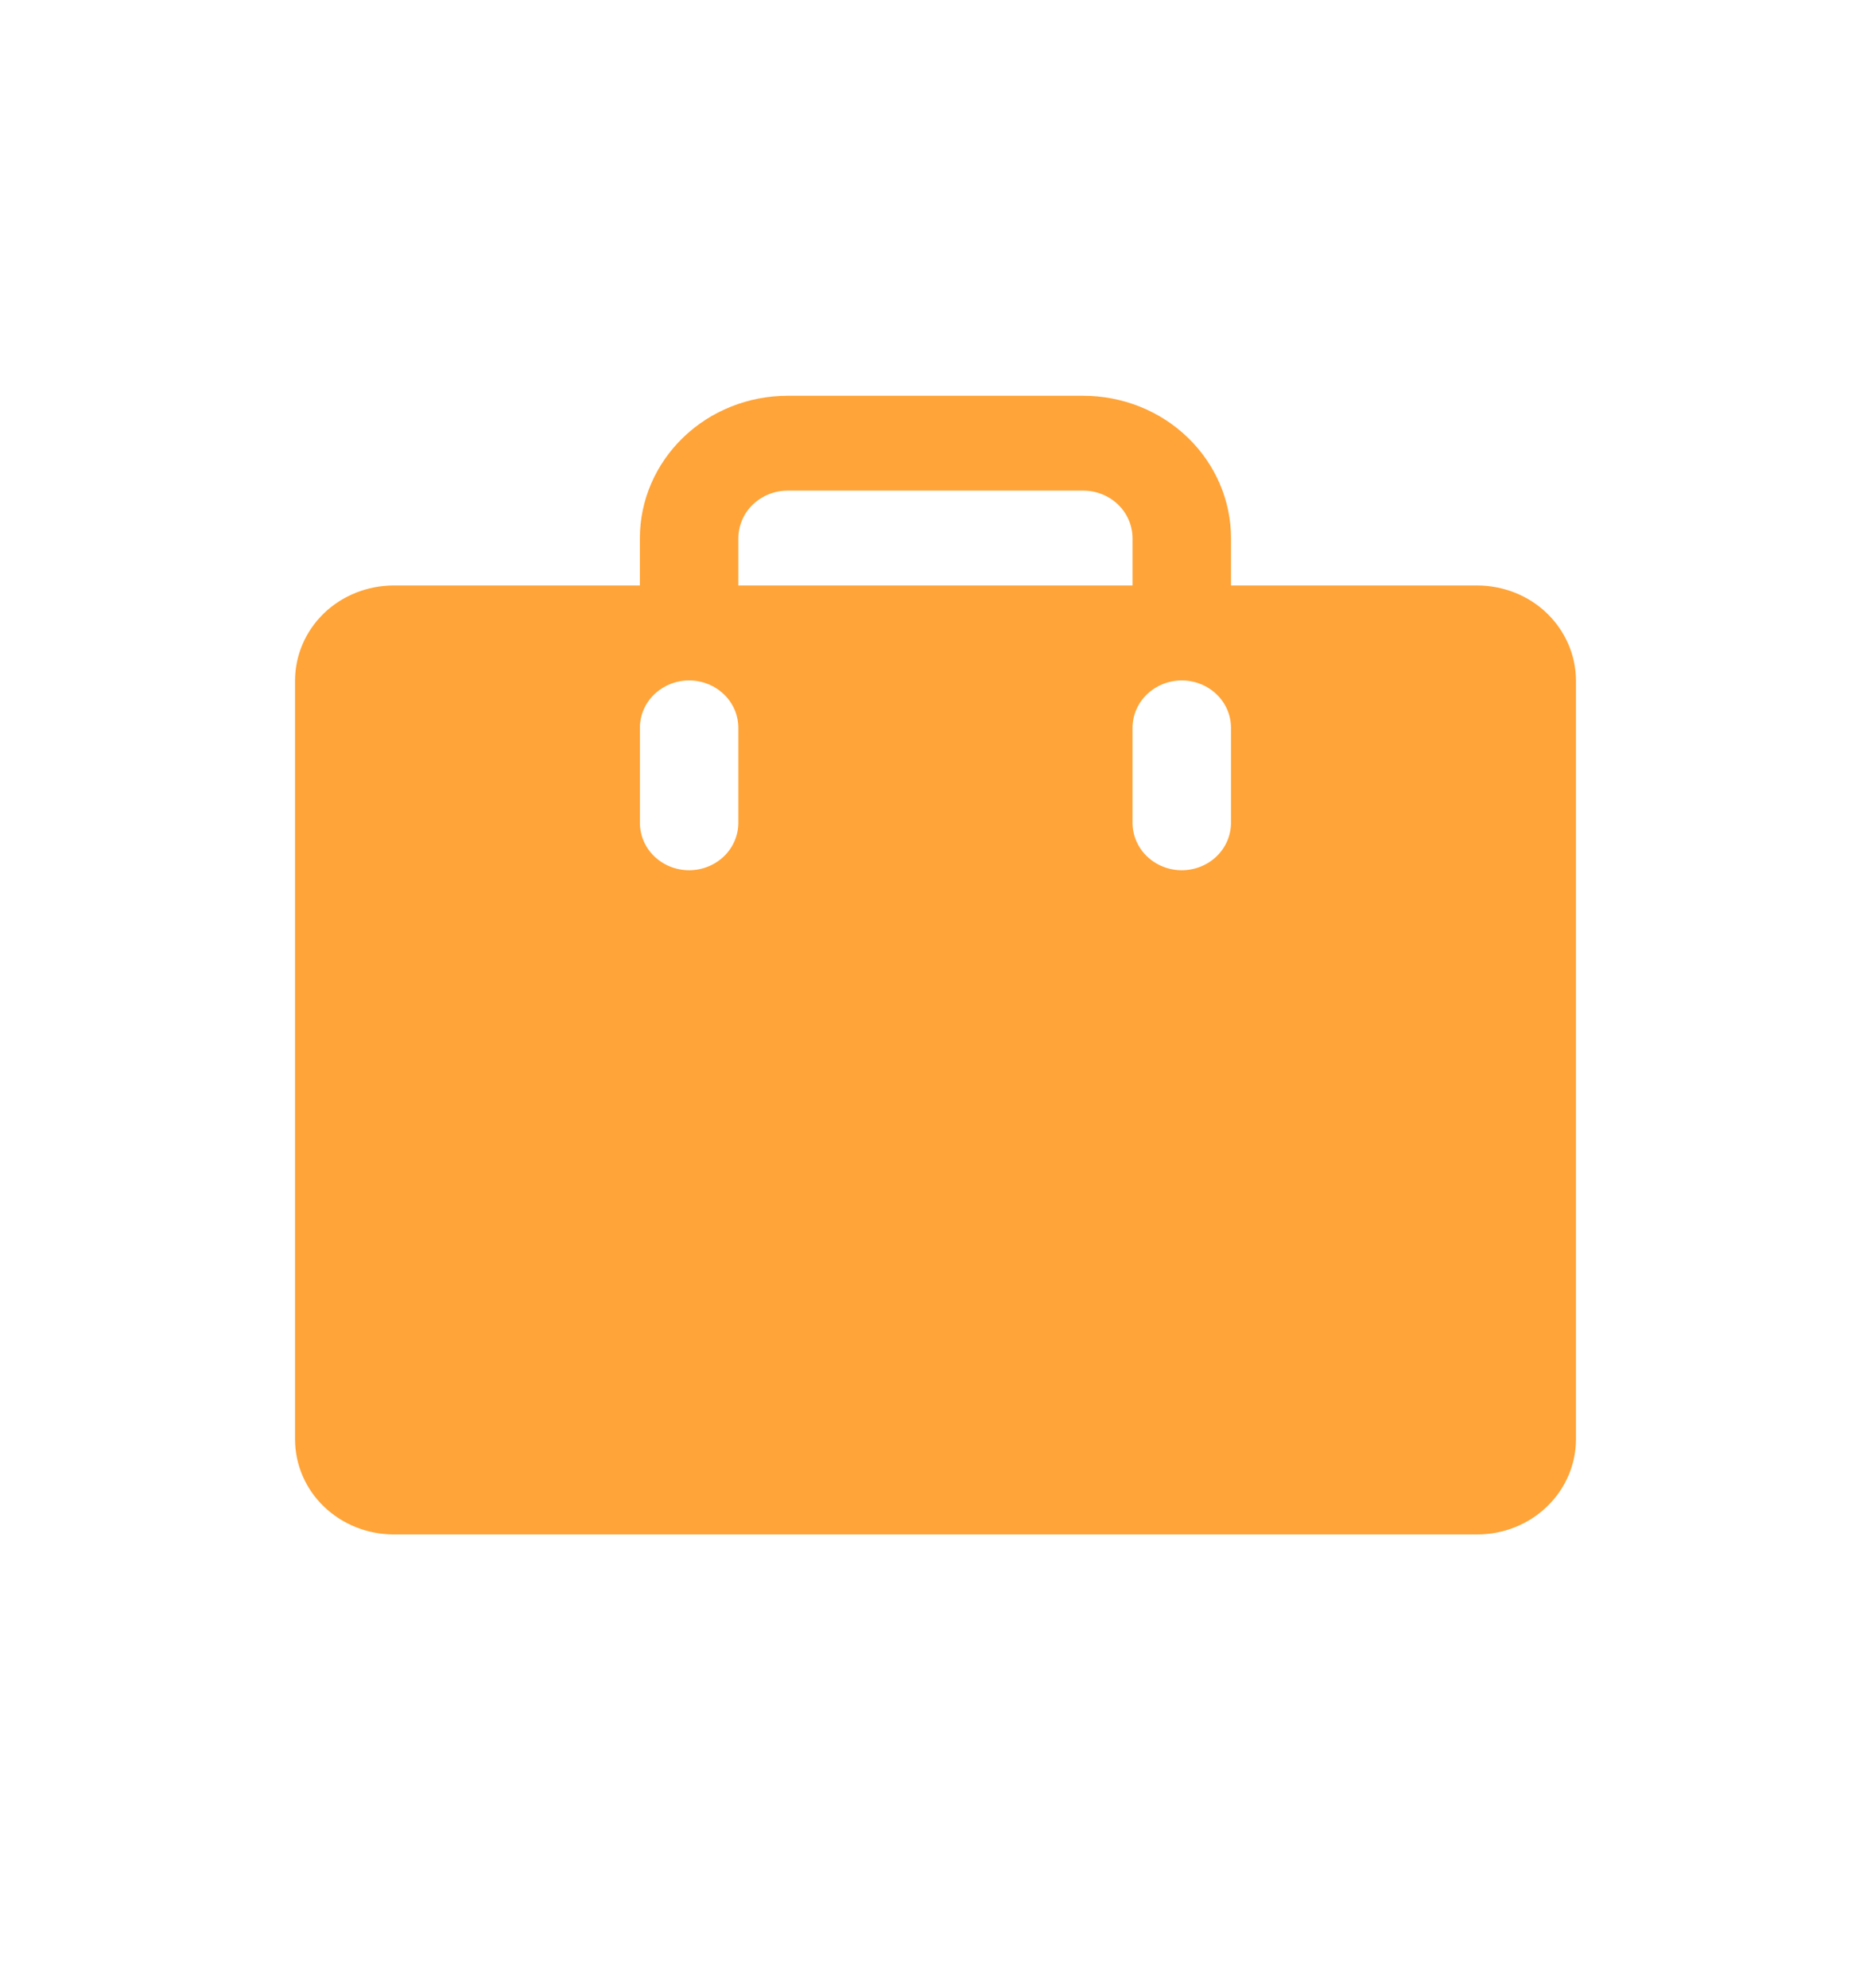 <svg width="16" height="17" viewBox="0 0 16 17" fill="none" xmlns="http://www.w3.org/2000/svg">
<path d="M12.634 5.006H10.527V4.601C10.527 4.278 10.393 3.969 10.157 3.741C9.92 3.512 9.598 3.384 9.263 3.384H6.736C6.401 3.384 6.079 3.512 5.842 3.741C5.606 3.969 5.472 4.278 5.472 4.601V5.006H3.366C3.142 5.007 2.928 5.092 2.77 5.244C2.612 5.397 2.524 5.603 2.523 5.818V12.309C2.524 12.524 2.612 12.73 2.77 12.882C2.928 13.034 3.142 13.12 3.366 13.12H12.634C12.857 13.12 13.072 13.034 13.229 12.882C13.387 12.73 13.476 12.524 13.477 12.309V5.818C13.476 5.603 13.387 5.397 13.229 5.244C13.072 5.092 12.857 5.007 12.634 5.006ZM6.314 7.035C6.314 7.142 6.27 7.246 6.191 7.322C6.112 7.398 6.005 7.441 5.893 7.441C5.781 7.441 5.674 7.398 5.595 7.322C5.516 7.246 5.472 7.142 5.472 7.035V6.224C5.472 6.116 5.516 6.013 5.595 5.937C5.674 5.861 5.781 5.818 5.893 5.818C6.005 5.818 6.112 5.861 6.191 5.937C6.27 6.013 6.314 6.116 6.314 6.224V7.035ZM6.314 4.601C6.315 4.493 6.359 4.39 6.438 4.314C6.517 4.238 6.624 4.195 6.736 4.195H9.263C9.375 4.195 9.482 4.238 9.561 4.314C9.64 4.39 9.684 4.493 9.685 4.601V5.006H6.314V4.601ZM10.527 7.035C10.527 7.142 10.483 7.246 10.404 7.322C10.325 7.398 10.218 7.441 10.106 7.441C9.994 7.441 9.887 7.398 9.808 7.322C9.729 7.246 9.685 7.142 9.685 7.035V6.224C9.685 6.116 9.729 6.013 9.808 5.937C9.887 5.861 9.994 5.818 10.106 5.818C10.218 5.818 10.325 5.861 10.404 5.937C10.483 6.013 10.527 6.116 10.527 6.224V7.035Z" fill="#FFA438"/>
</svg>
